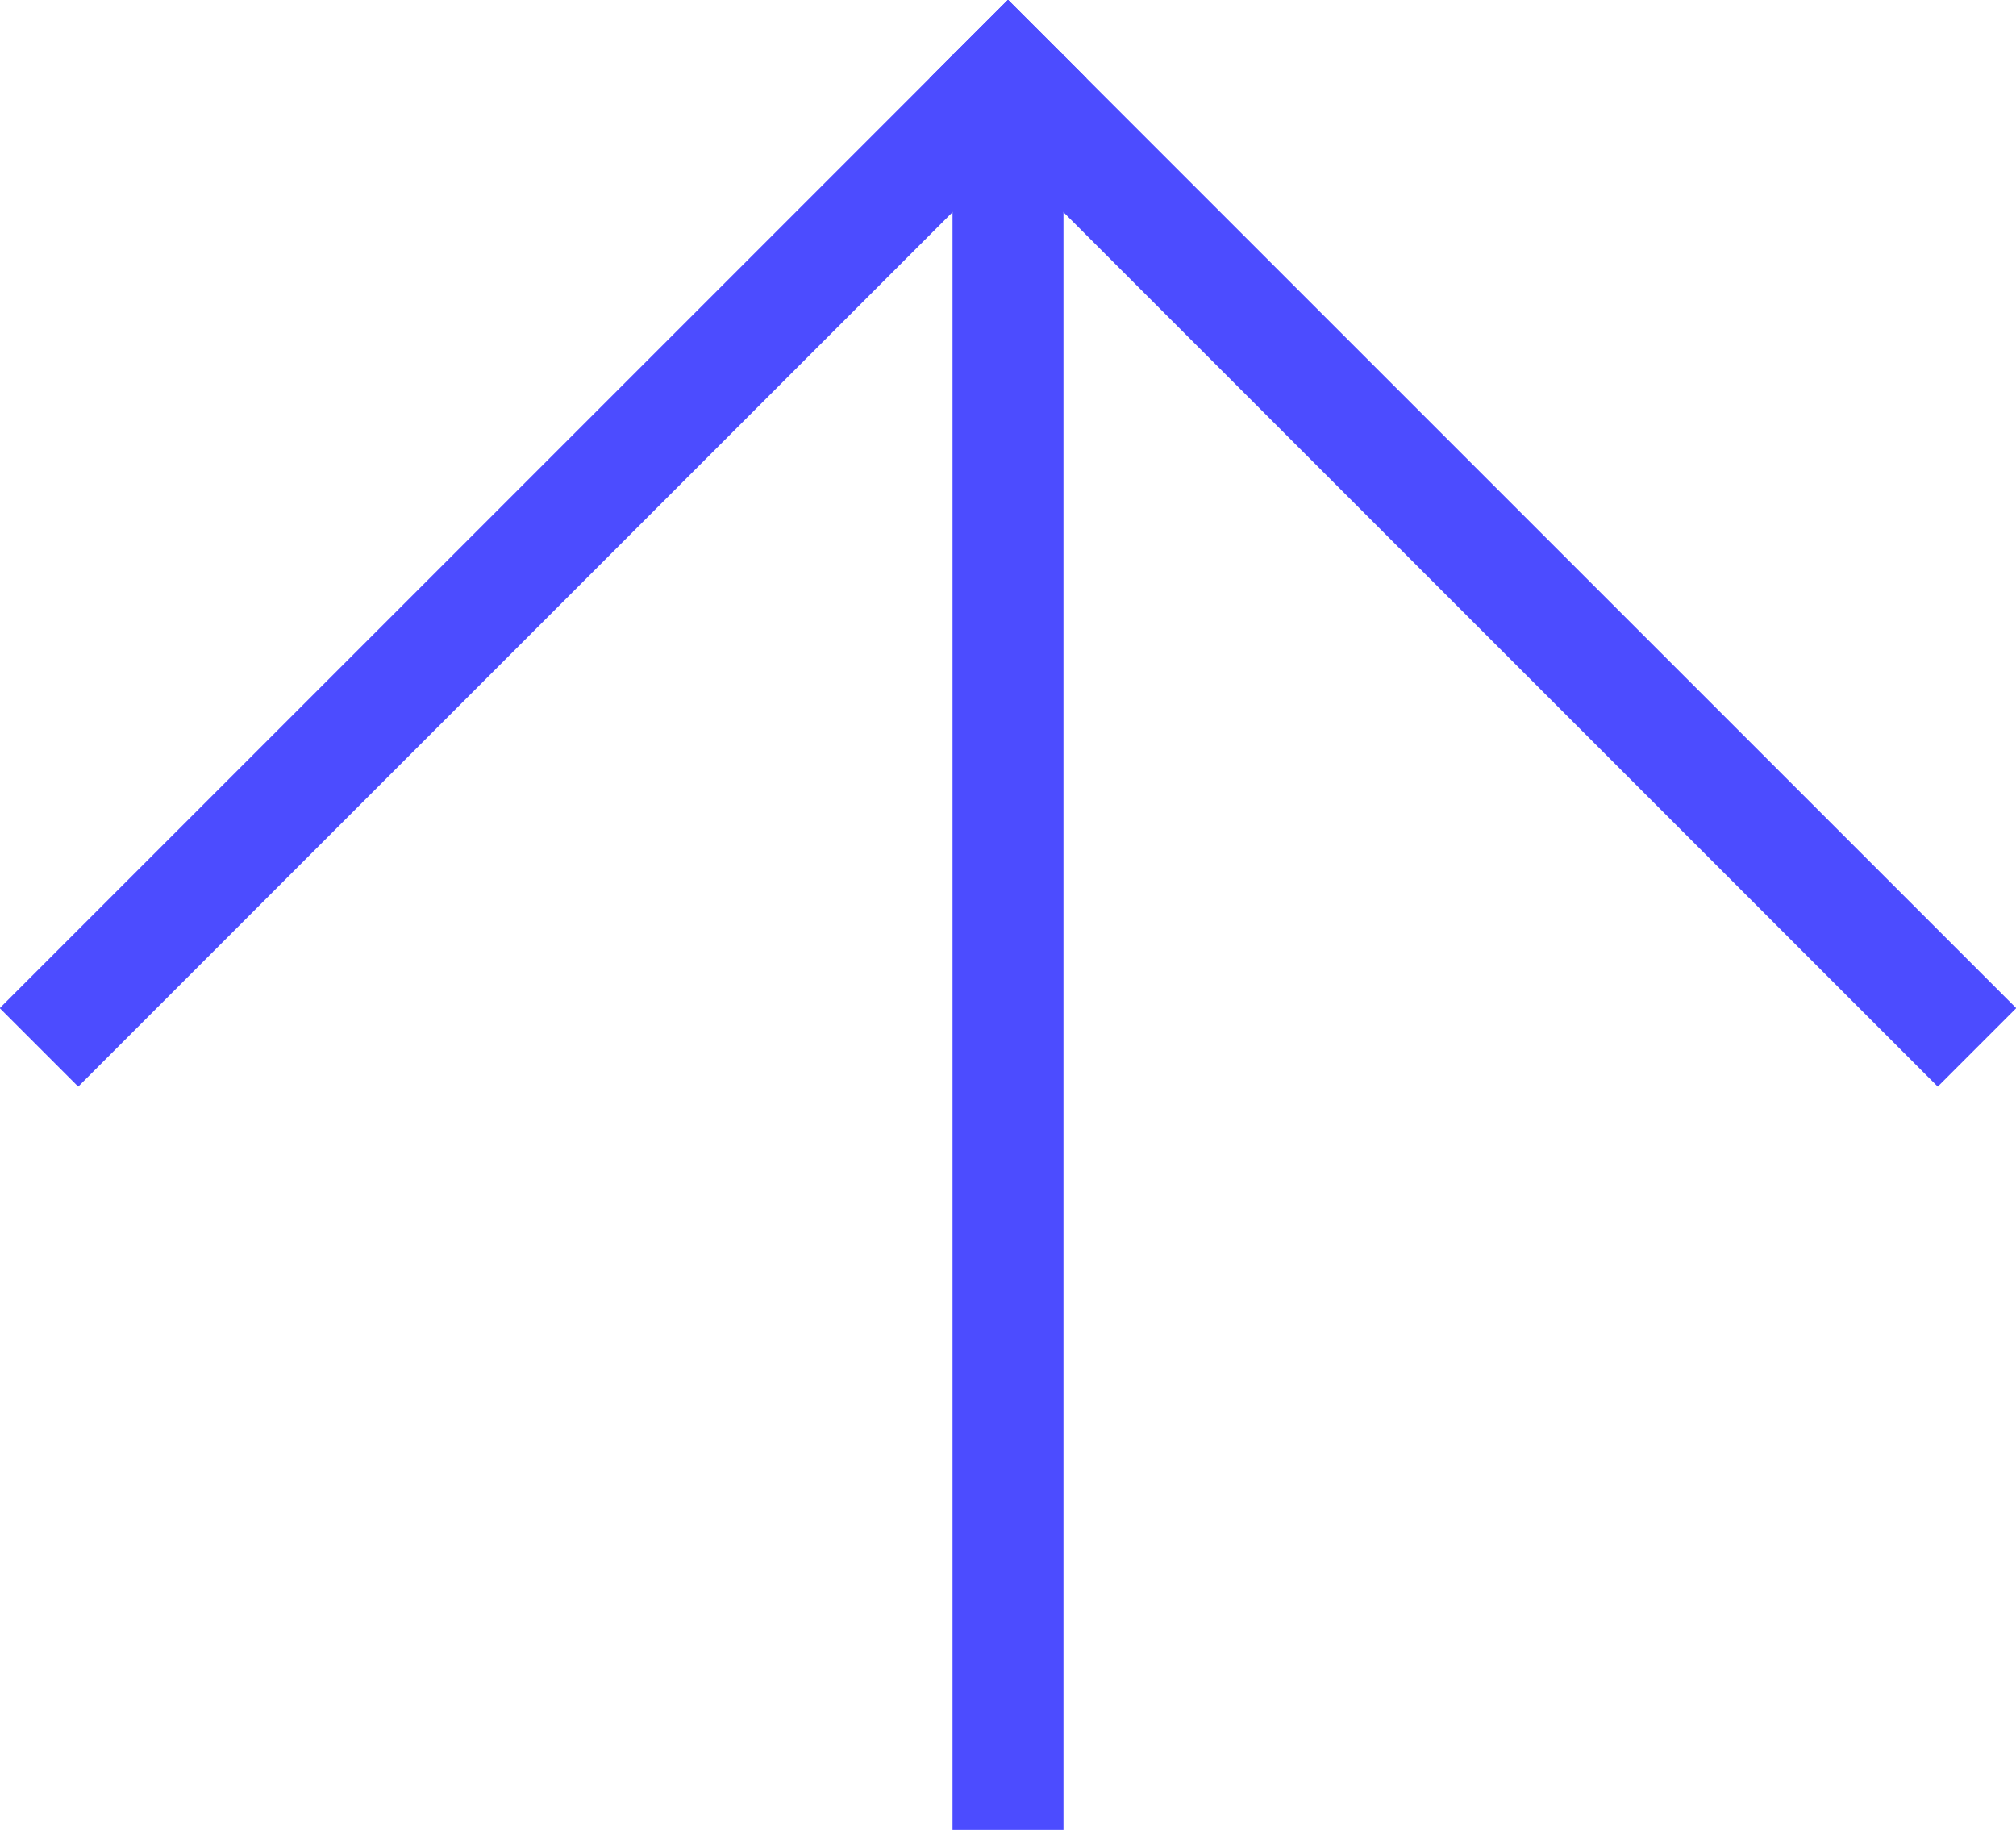 <?xml version="1.0" encoding="UTF-8"?><svg id="Layer_2" xmlns="http://www.w3.org/2000/svg" viewBox="0 0 36.34 32.98"><defs><style>.cls-1{fill:#fff;stroke:#4c4cff;stroke-linecap:square;stroke-miterlimit:10;stroke-width:2px;}</style></defs><g id="Layer_1-2"><line class="cls-1" x1="18.17" y1="31.98" x2="18.17" y2="1.98"/><line class="cls-1" x1="1.41" y1="18.17" x2="18.17" y2="1.41"/><line class="cls-1" x1="34.93" y1="18.17" x2="18.17" y2="1.41"/></g></svg>